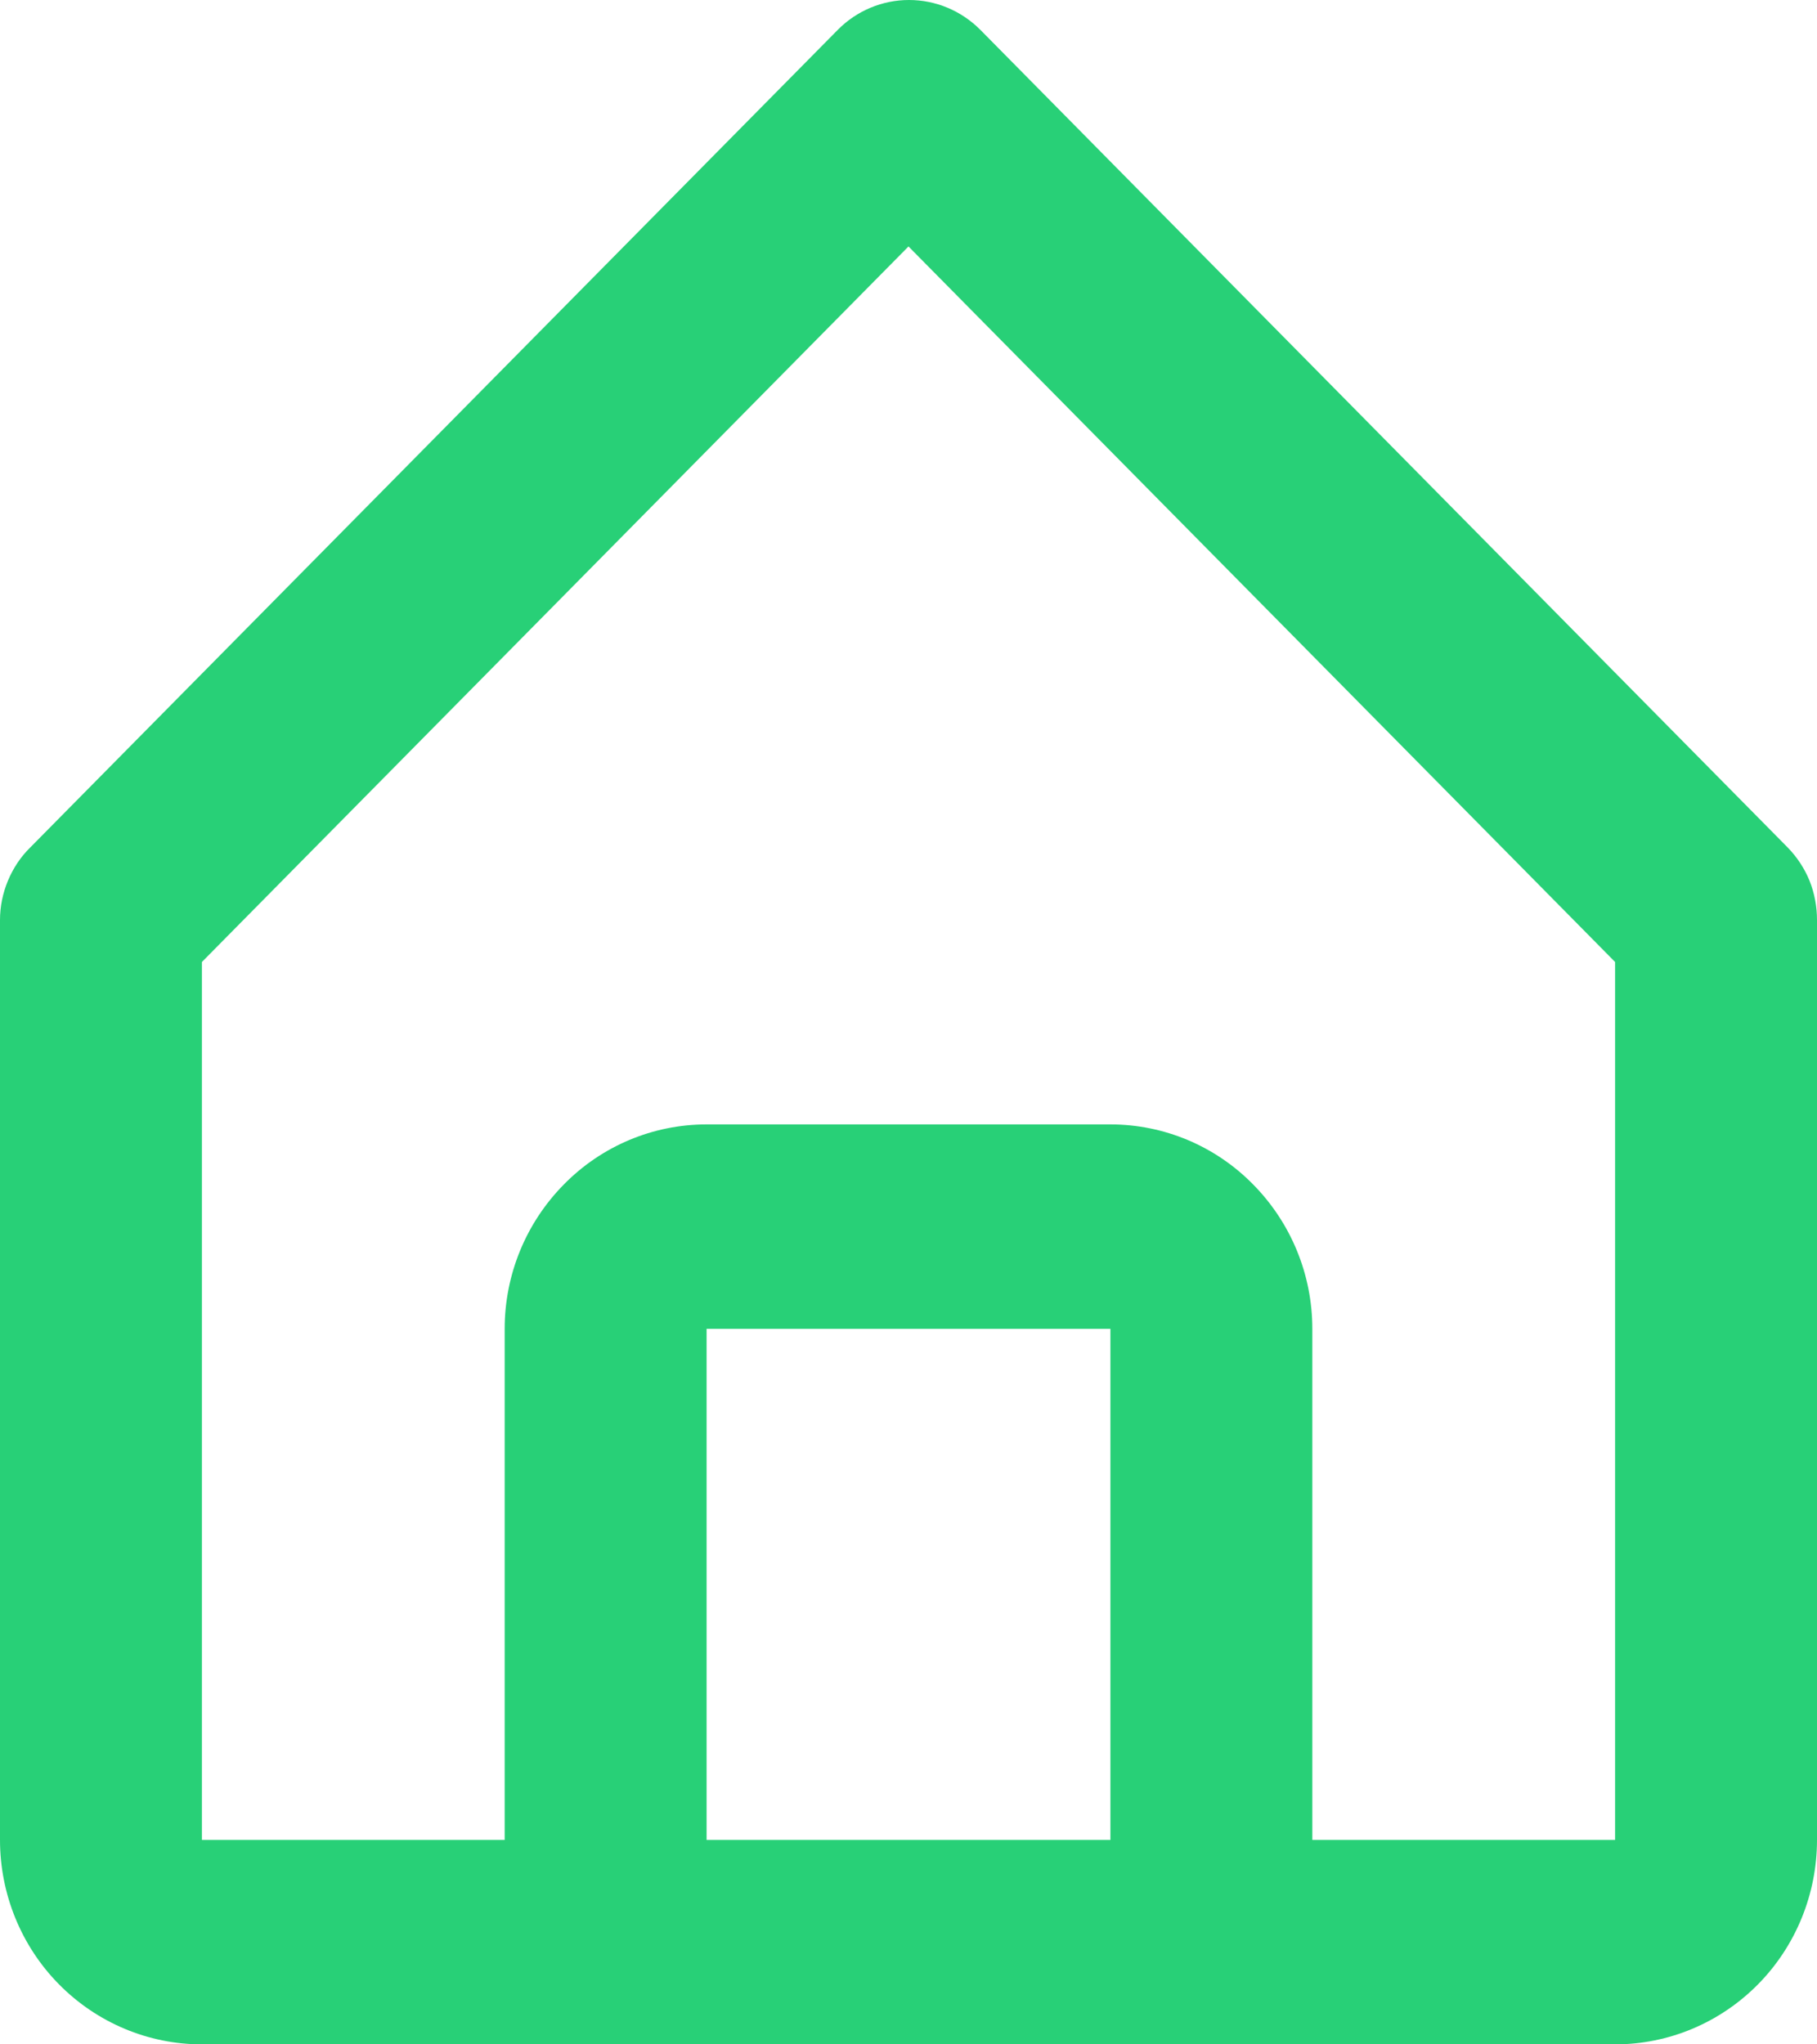 <svg width="8" height="9" viewBox="0 0 8 9" fill="none" xmlns="http://www.w3.org/2000/svg">
<path d="M0.889 9H7.111C7.347 9 7.573 8.905 7.74 8.736C7.906 8.568 8 8.339 8 8.1V4.05C8 3.991 7.989 3.932 7.967 3.877C7.945 3.823 7.912 3.773 7.871 3.731L4.316 0.131C4.232 0.047 4.12 0 4.002 0C3.885 0 3.772 0.047 3.689 0.131L0.133 3.731C0.091 3.772 0.058 3.822 0.035 3.877C0.012 3.932 0 3.991 0 4.05V8.1C0 8.339 0.094 8.568 0.26 8.736C0.427 8.905 0.653 9 0.889 9ZM3.111 8.1V5.85H4.889V8.1H3.111ZM0.889 4.235L4 1.085L7.111 4.235V8.1H5.778V5.85C5.778 5.611 5.684 5.383 5.517 5.214C5.351 5.045 5.125 4.95 4.889 4.95H3.111C2.875 4.95 2.649 5.045 2.483 5.214C2.316 5.383 2.222 5.611 2.222 5.85V8.1H0.889V4.235Z" fill="#28D077"/>
</svg>
